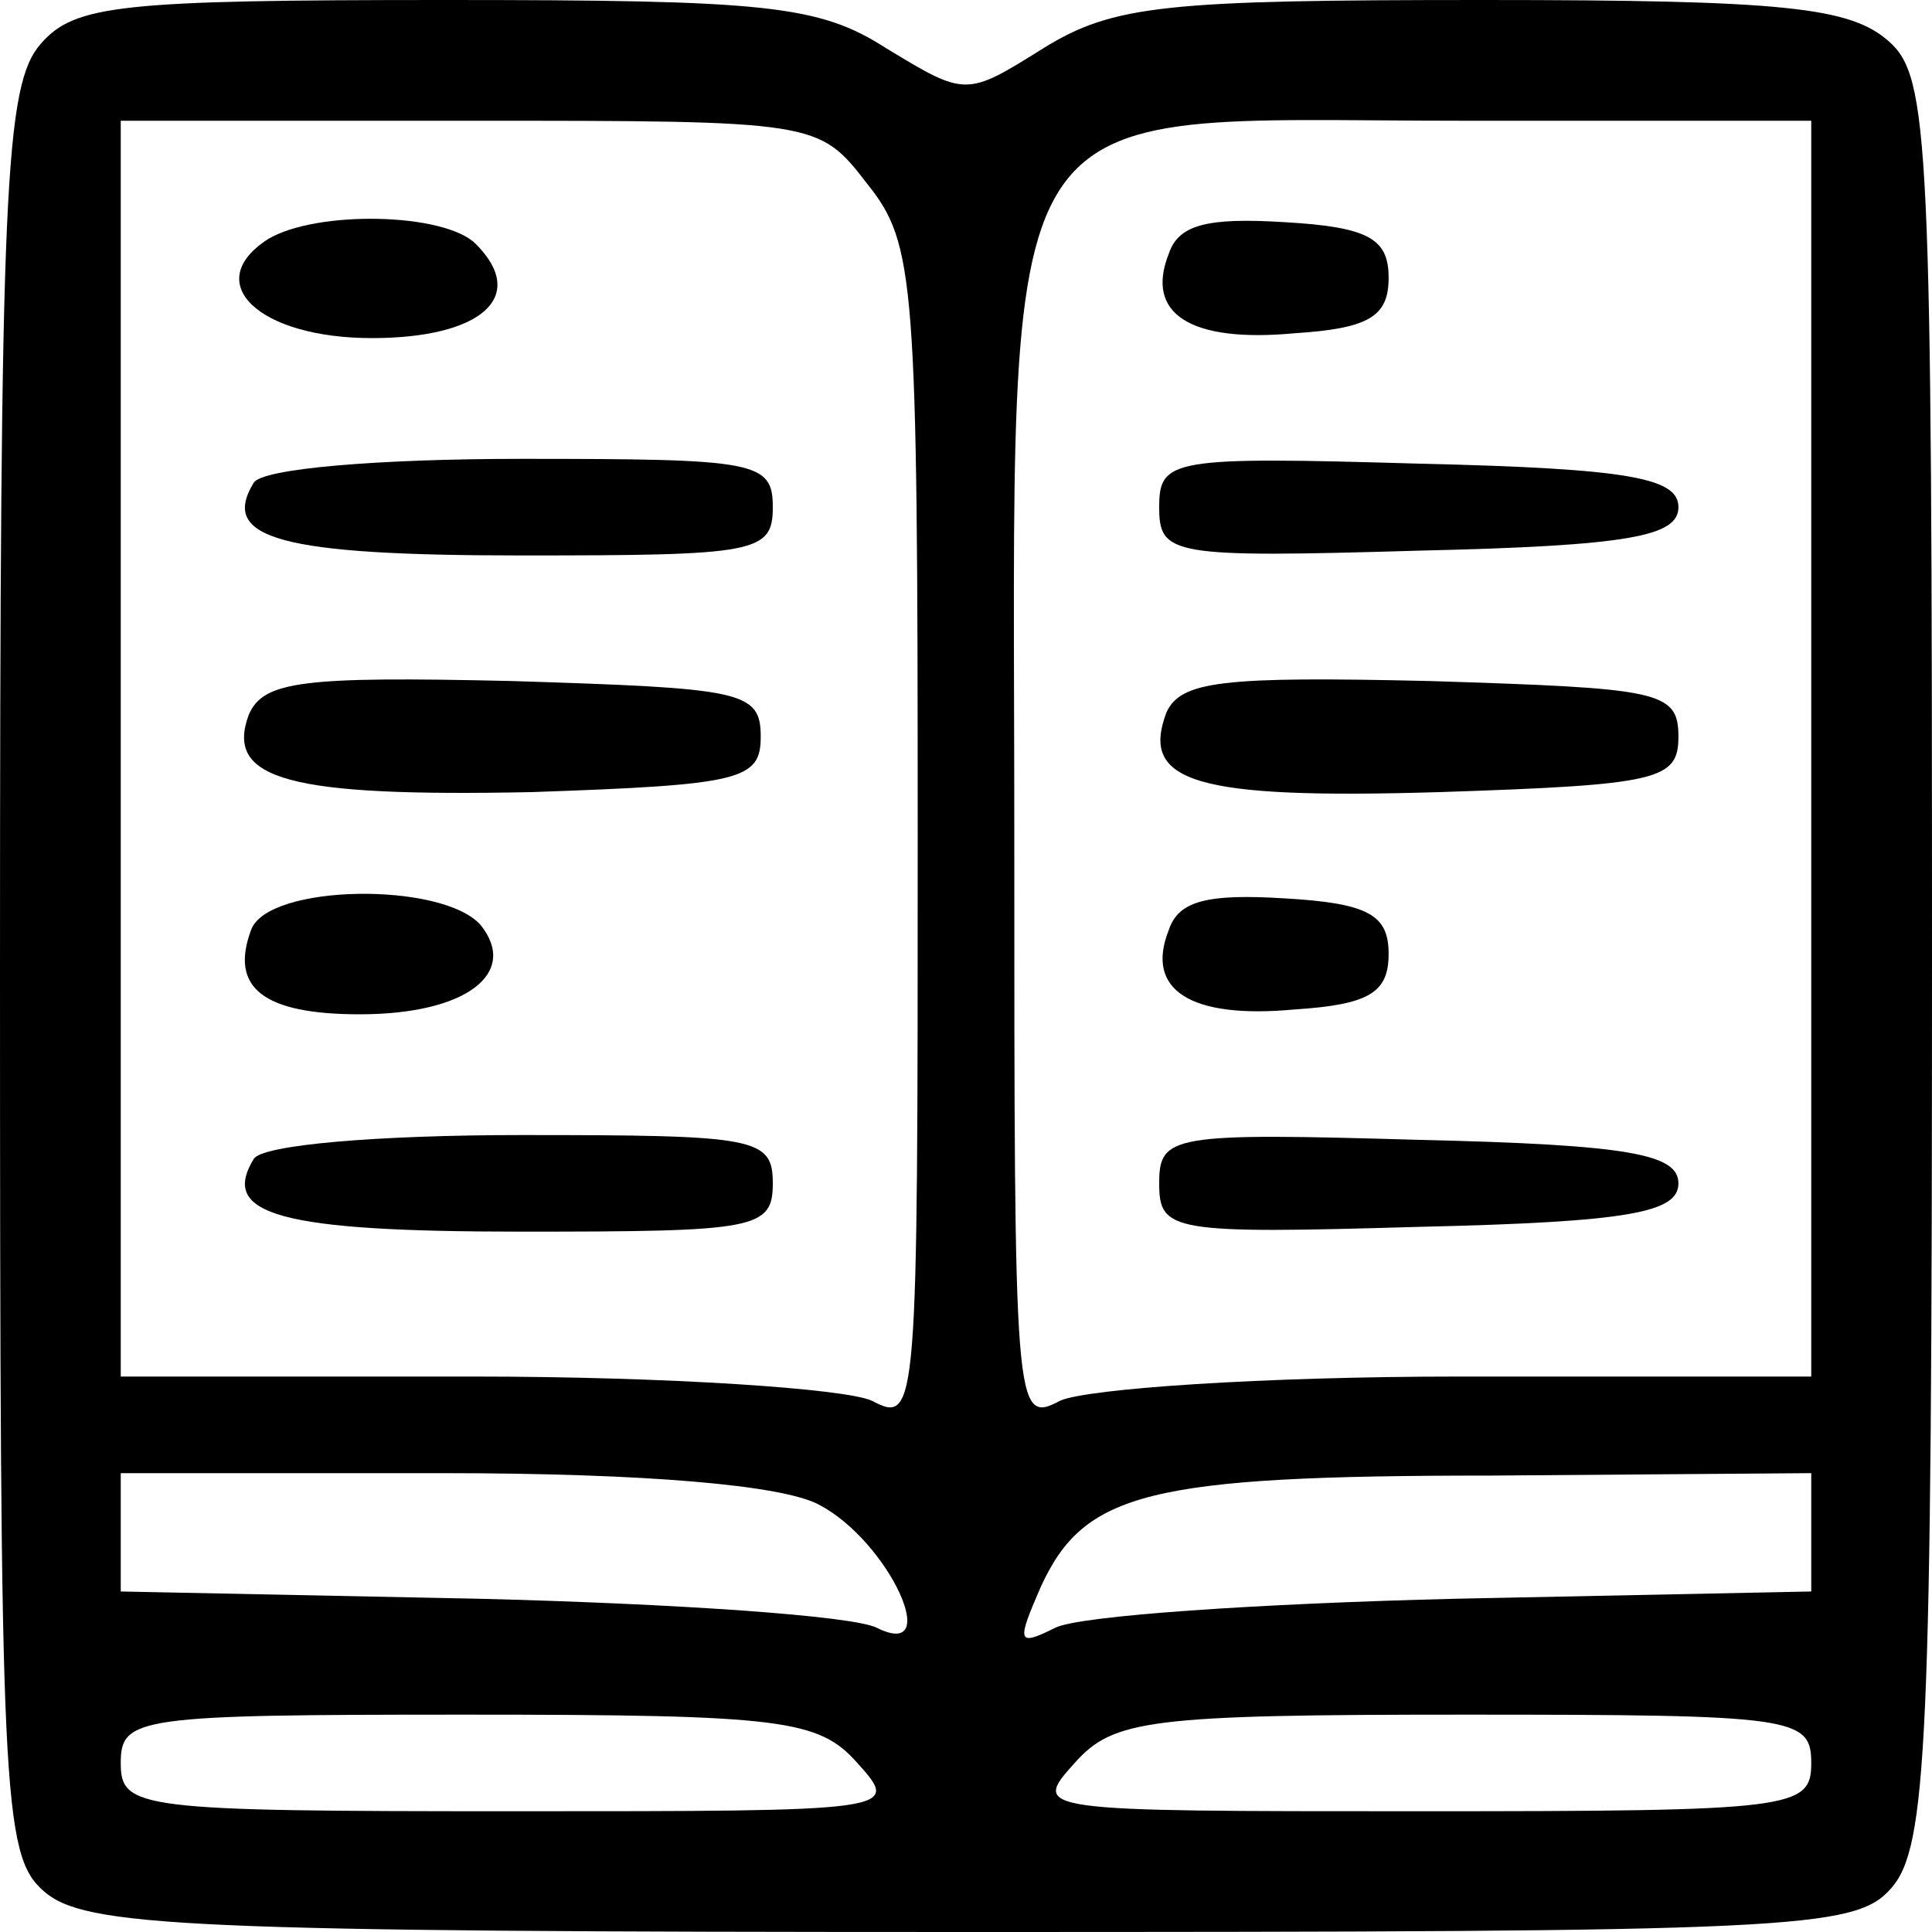 <?xml version="1.0" standalone="no"?>
<!DOCTYPE svg PUBLIC "-//W3C//DTD SVG 20010904//EN"
 "http://www.w3.org/TR/2001/REC-SVG-20010904/DTD/svg10.dtd">
<svg version="1.0" xmlns="http://www.w3.org/2000/svg"
 width="80pt" height="80pt" viewBox="0 0 80 80"
 preserveAspectRatio="xMidYMid meet">

<g transform="translate(0,80) scale(0.1,-0.1)"
fill="#000000" stroke="none">
<path d="M17 782 c-15 -17 -17 -58 -17 -384 0 -341 1 -366 18 -381 17 -15 58
-17 384 -17 341 0 366 1 381 18 15 17 17 58 17 384 0 341 -1 366 -18 381 -16
14 -43 17 -168 17 -131 0 -153 -2 -182 -20 -32 -20 -32 -20 -65 0 -28 18 -50
20 -183 20 -134 0 -153 -2 -167 -18z m342 -58 c20 -25 21 -39 21 -271 0 -238
0 -243 -19 -233 -11 5 -84 10 -165 10 l-146 0 0 260 0 260 144 0 c144 0 145 0
165 -26z m391 -234 l0 -260 -146 0 c-81 0 -154 -5 -165 -10 -19 -10 -19 -5
-19 233 0 318 -13 297 186 297 l144 0 0 -260z m-411 -313 c29 -15 52 -65 24
-51 -10 5 -84 10 -165 12 l-148 3 0 25 0 24 133 0 c85 0 141 -5 156 -13z m411
-11 l0 -25 -147 -3 c-82 -2 -156 -7 -166 -12 -16 -8 -16 -6 -6 17 18 39 44 46
187 46 l132 1 0 -24z m-395 -96 c18 -20 17 -20 -143 -20 -155 0 -162 1 -162
20 0 19 7 20 143 20 131 0 146 -2 162 -20z m395 0 c0 -19 -7 -20 -162 -20
-160 0 -161 0 -143 20 16 18 31 20 162 20 136 0 143 -1 143 -20z"/>
<path d="M111 701 c-28 -18 -4 -41 43 -41 45 0 65 17 43 39 -13 13 -66 14 -86
2z"/>
<path d="M105 600 c-14 -23 11 -30 111 -30 97 0 104 1 104 20 0 19 -7 20 -104
20 -59 0 -108 -4 -111 -10z"/>
<path d="M103 504 c-10 -27 17 -34 117 -32 87 3 95 5 95 23 0 19 -8 20 -103
23 -87 2 -103 0 -109 -14z"/>
<path d="M104 415 c-9 -24 5 -35 45 -35 44 0 66 17 50 37 -16 18 -88 17 -95
-2z"/>
<path d="M105 320 c-14 -23 11 -30 111 -30 97 0 104 1 104 20 0 19 -7 20 -104
20 -59 0 -108 -4 -111 -10z"/>
<path d="M484 695 c-10 -25 9 -37 52 -33 31 2 39 7 39 23 0 16 -8 21 -43 23
-32 2 -44 -1 -48 -13z"/>
<path d="M480 590 c0 -20 5 -21 108 -18 87 2 107 6 107 18 0 12 -20 16 -107
18 -103 3 -108 2 -108 -18z"/>
<path d="M483 505 c-11 -29 12 -36 113 -33 91 3 99 5 99 23 0 19 -8 20 -103
23 -86 2 -103 0 -109 -13z"/>
<path d="M484 415 c-10 -25 9 -37 52 -33 31 2 39 7 39 23 0 16 -8 21 -43 23
-32 2 -44 -1 -48 -13z"/>
<path d="M480 310 c0 -20 5 -21 108 -18 87 2 107 6 107 18 0 12 -20 16 -107
18 -103 3 -108 2 -108 -18z"/>
</g>
</svg>
